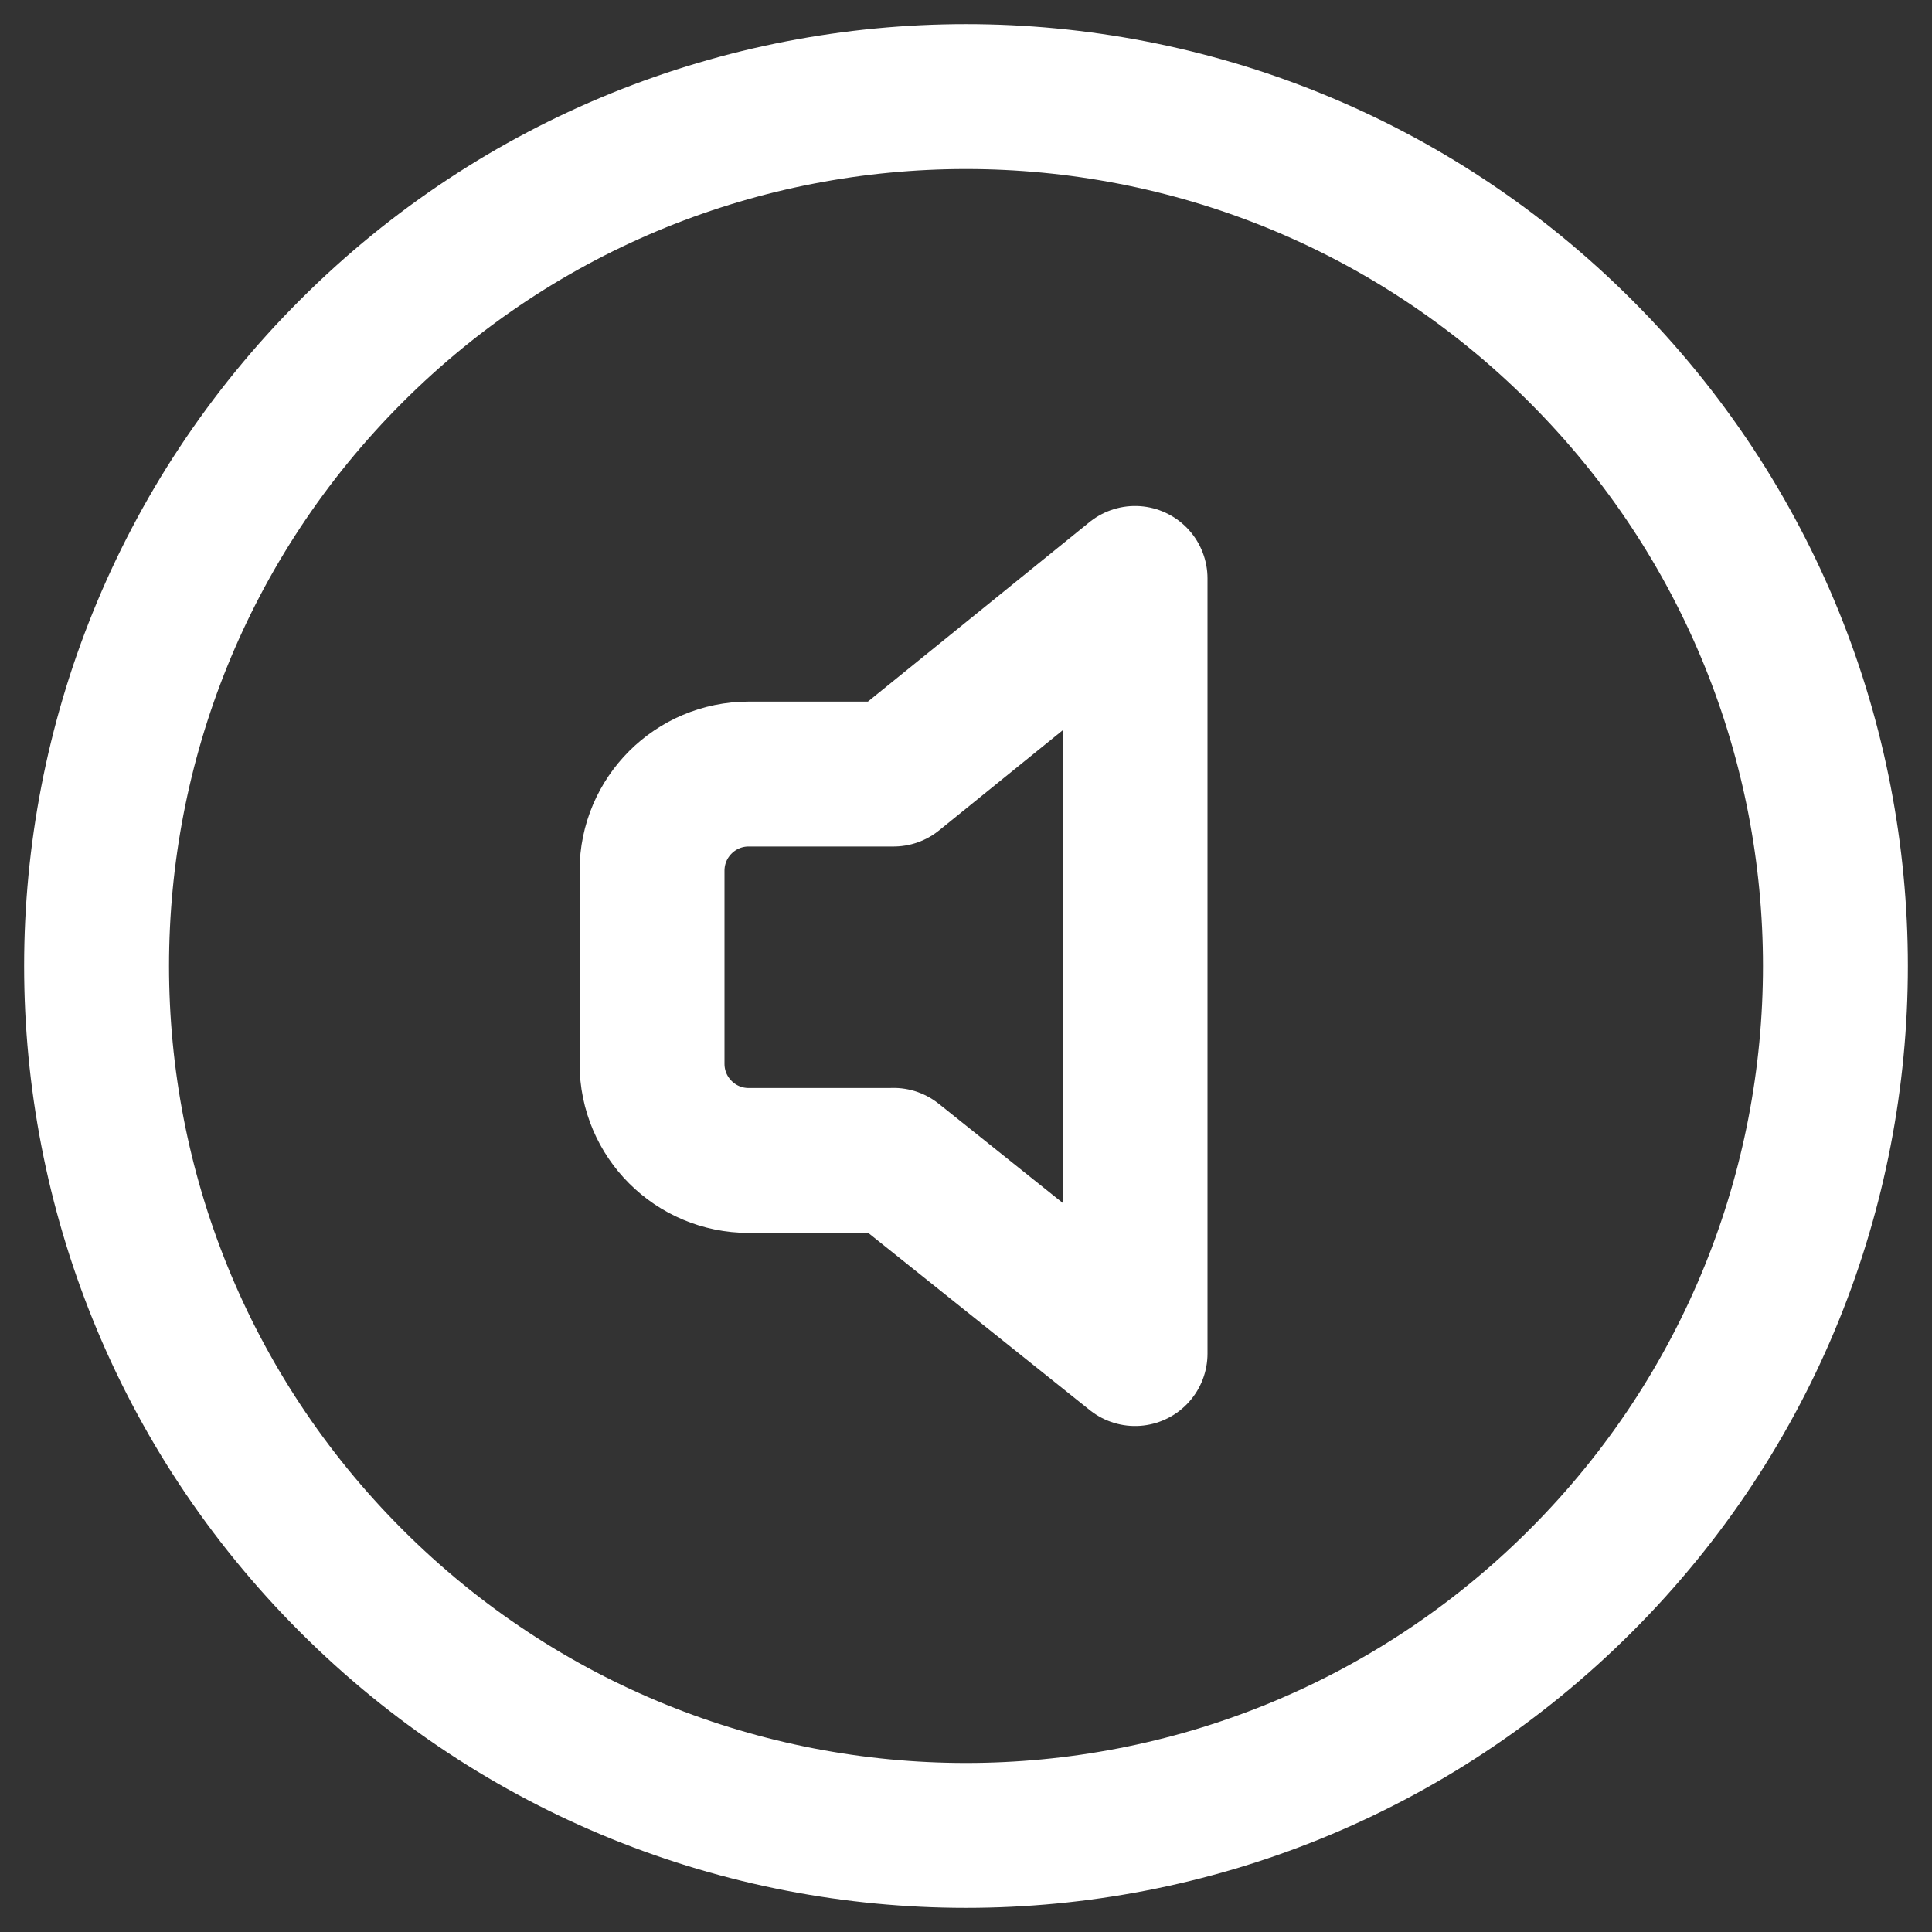<svg width="20" height="20" viewBox="0 0 20 20" fill="none" xmlns="http://www.w3.org/2000/svg">
<rect x="0" y="0" width="20" height="20" fill="#333333" stroke="none"/>
<path d="M16.364 3.636C19.879 7.151 19.879 12.849 16.364 16.364C12.849 19.879 7.151 19.879 3.636 16.364C0.121 12.849 0.121 7.151 3.636 3.636C7.151 0.121 12.849 0.121 16.364 3.636" stroke="#fff" stroke-width="1.5" stroke-linecap="round" stroke-linejoin="round"/>
<path fill-rule="evenodd" clip-rule="evenodd" d="M9.25 12.012L11.75 14.012V5.988L9.25 8.013H7.75C7.198 8.013 6.75 8.461 6.75 9.013V11.013C6.75 11.565 7.198 12.013 7.75 12.013H9.25V12.012Z" stroke="#fff" stroke-width="1.5" stroke-linecap="round" stroke-linejoin="round"/>
</svg>
